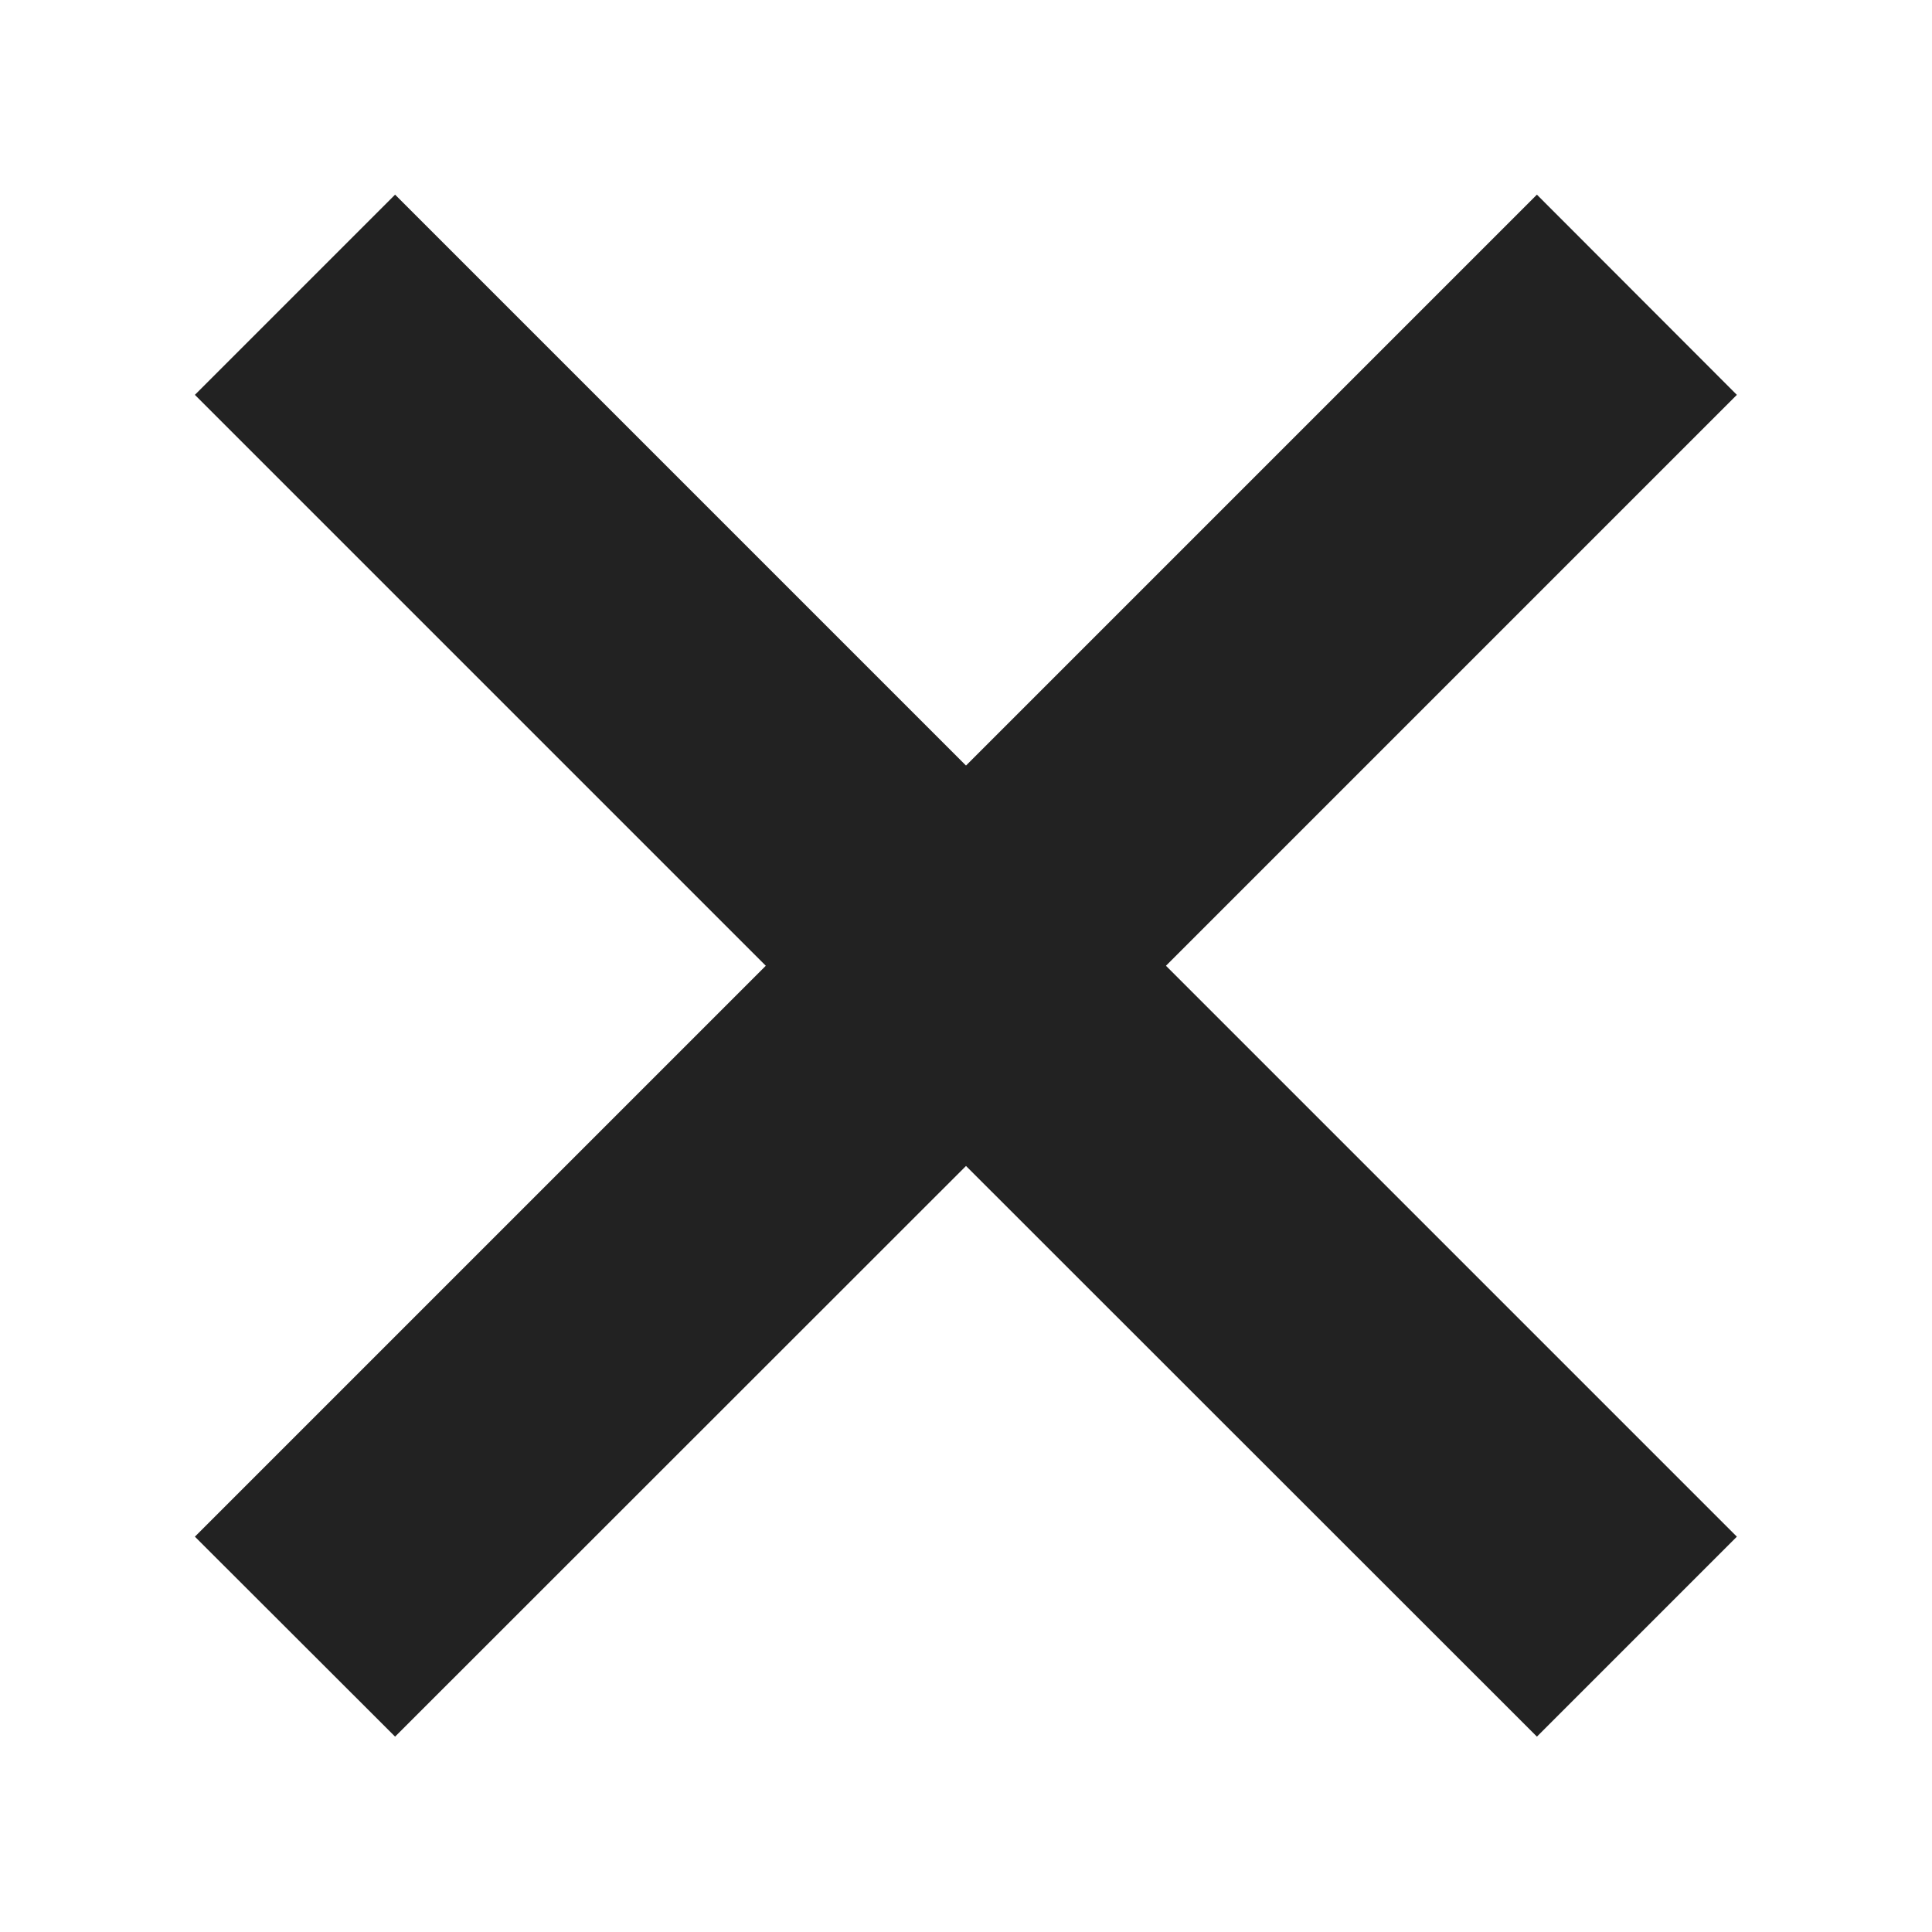 <svg version="1.1" xmlns="http://www.w3.org/2000/svg" xmlns:xlink="http://www.w3.org/1999/xlink" width="8" height="8" viewBox="0 0 8 8">
<path id="mini-close-icon" d="M7.192,6.363 L6.364,7.191 L4.000,4.828 L1.636,7.191 L0.807,6.363 L3.171,3.999 L0.807,1.635 L1.636,0.806 L4.000,3.170 L6.364,0.806 L7.192,1.635 L4.828,3.999 L7.192,6.363 z" fill="#222222" />
</svg>
